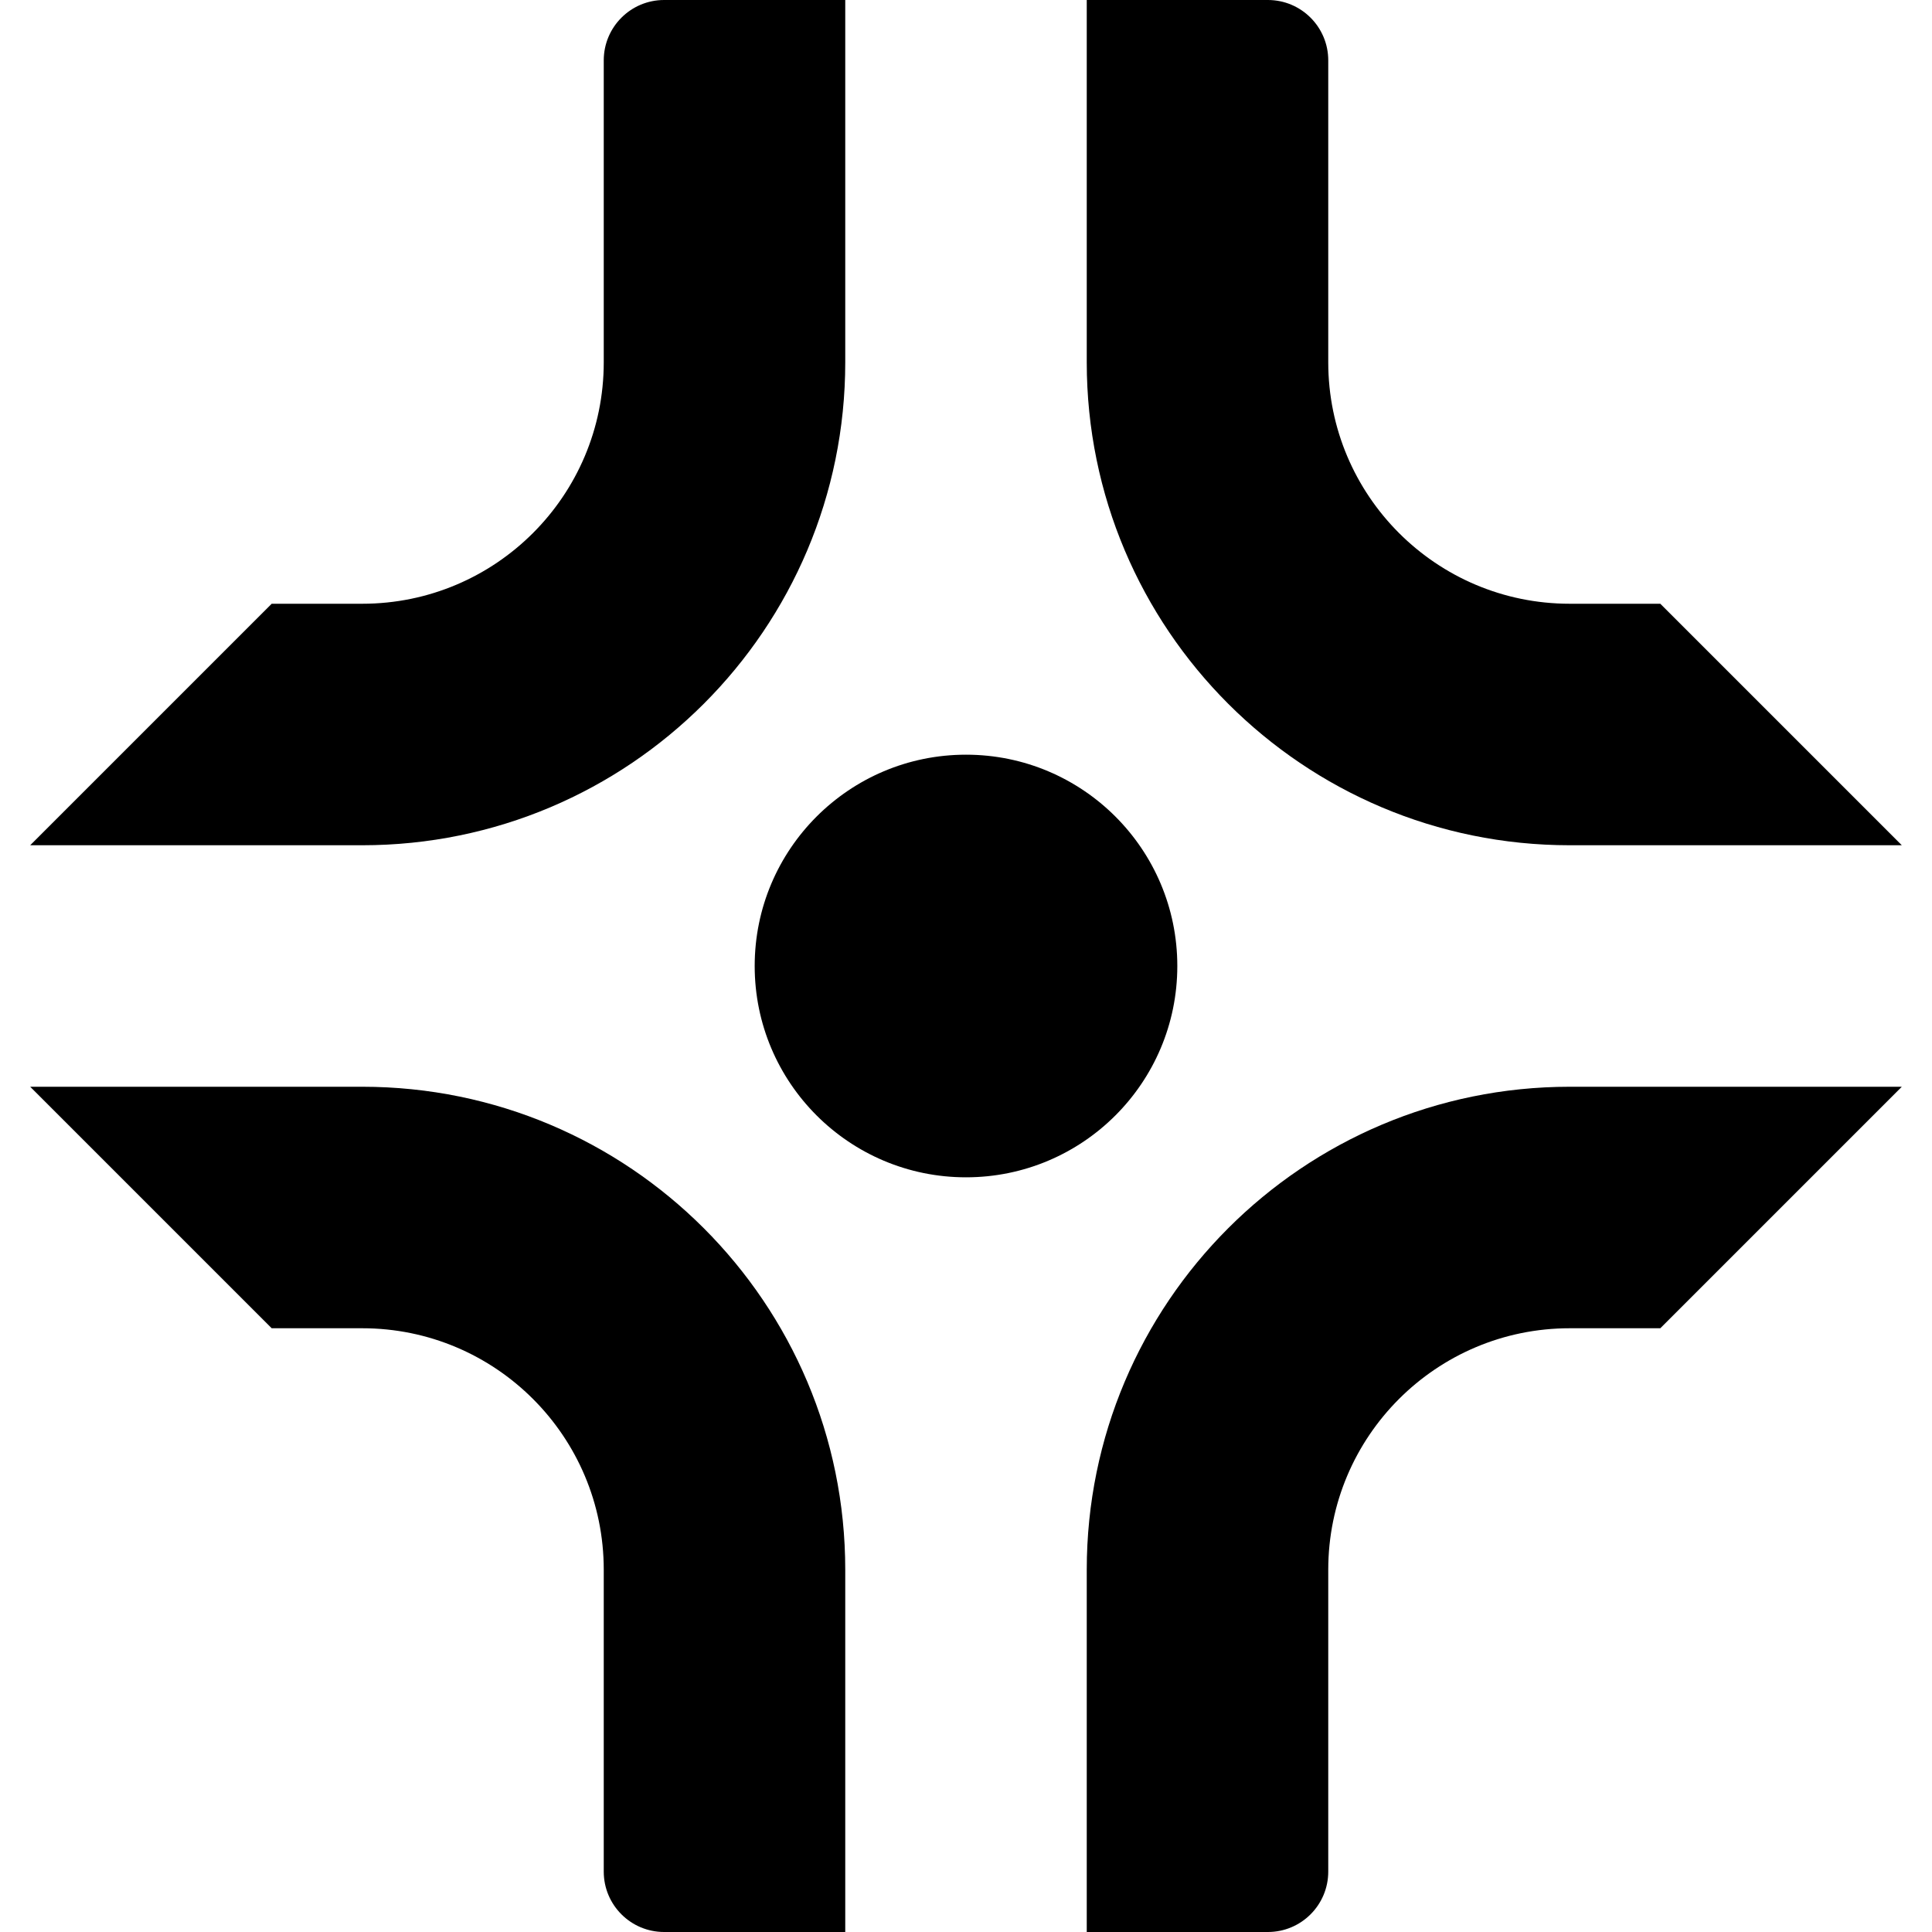 <svg width="64" height="64" viewBox="0 0 64 64" fill="none" xmlns="http://www.w3.org/2000/svg">
<path d="M20 12V2C20 0.895 20.895 0 22 0H28V12C28 20.837 20.837 28 12 28H1L9 20H12C16.418 20 20 16.418 20 12Z" fill="black"/>
<path d="M20 52V62C20 63.105 20.895 64 22 64H28V52C28 43.163 20.837 36 12 36H1L9 44H12C16.418 44 20 47.582 20 52Z" fill="black"/>
<path d="M42 0C43.105 0 44 0.895 44 2V12C44 16.418 47.582 20 52 20H55L63 28H52C43.163 28 36 20.837 36 12V0H42Z" fill="black"/>
<path d="M44 52V62C44 63.105 43.105 64 42 64H36V52C36 43.163 43.163 36 52 36H63L55 44H52C47.582 44 44 47.582 44 52Z" fill="black"/>
<path d="M32 39C35.866 39 39 35.866 39 32C39 28.134 35.866 25 32 25C28.134 25 25 28.134 25 32C25 35.866 28.134 39 32 39Z" fill="black"/>
</svg>
